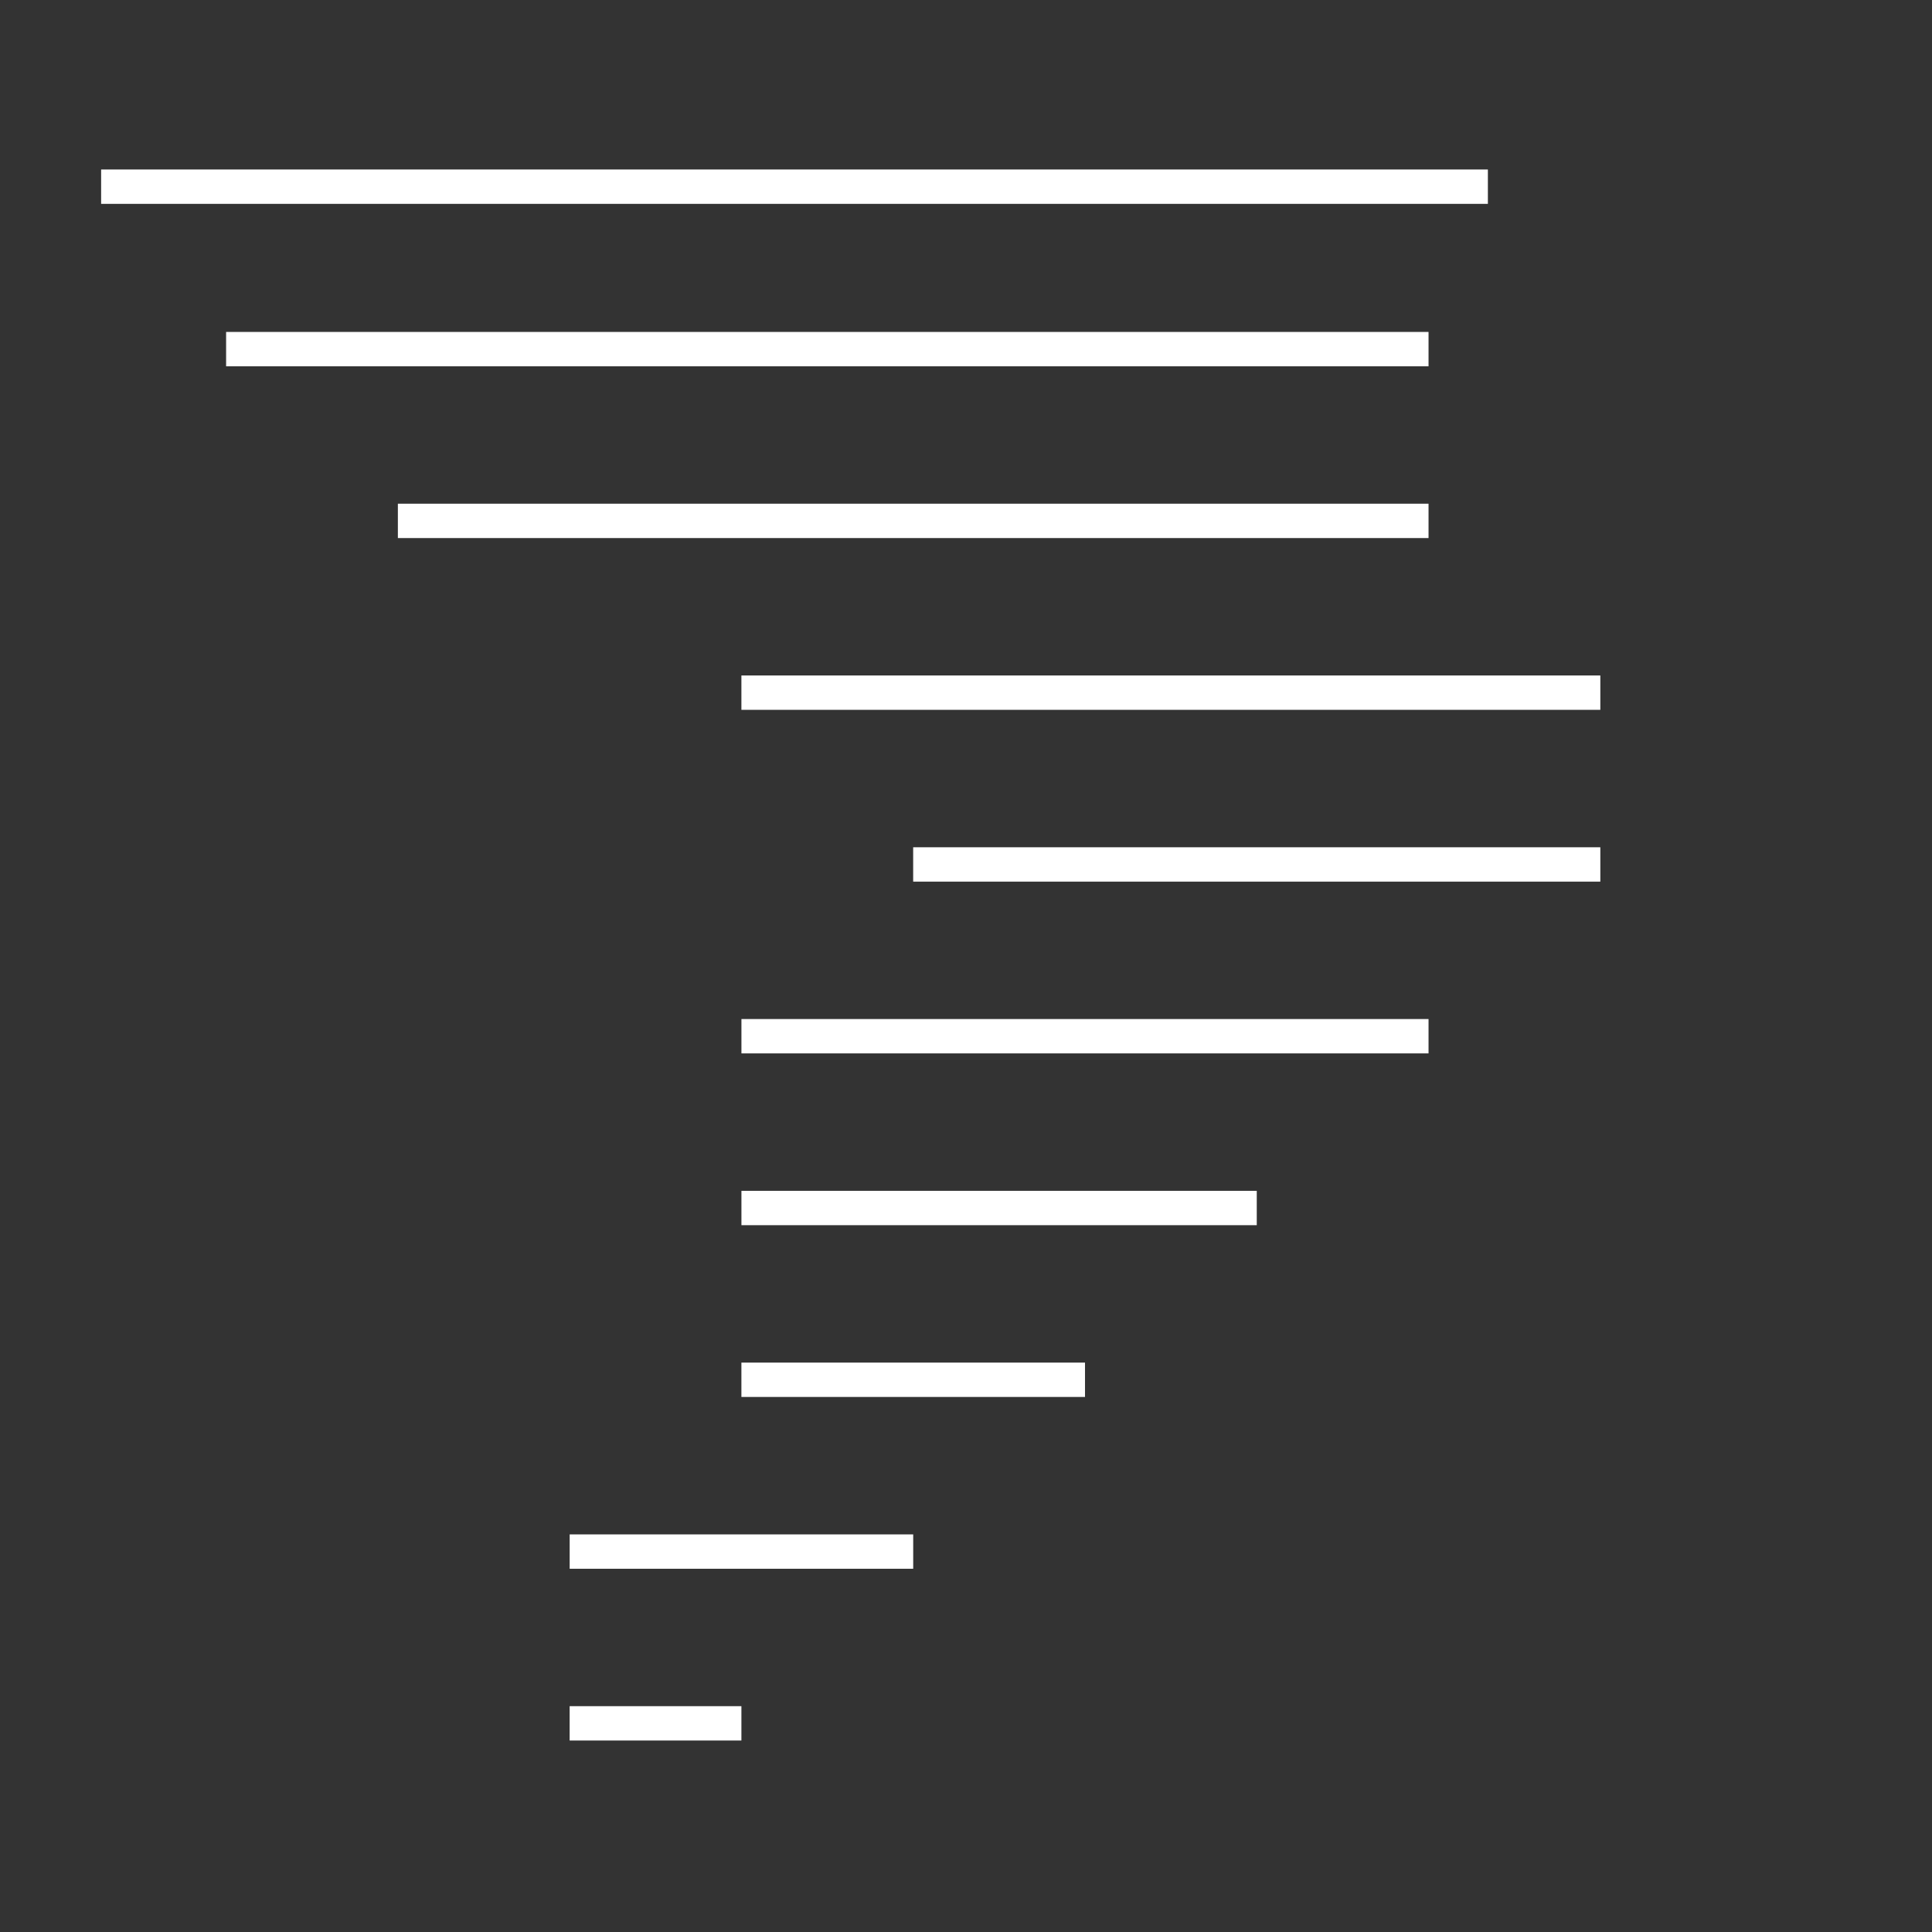 <svg xmlns="http://www.w3.org/2000/svg" viewBox="0 0 64 64">
  <rect x="0" y="0" width="64" height="64" fill="#333333" stroke="none"/>
  <g fill="none" stroke="#fff" stroke-width="1.138">
    <path d="M3.35 6.184h45.938"/>
    <path d="M7.49 11.565h39.832"/>
    <path d="M13.18 17.255h34.142"/>
    <path d="M24.56 22.945h28.453"/>
    <path d="M53.013 28.636H30.25"/>
    <path d="M47.322 34.326H24.561"/>
    <path d="M41.632 40.017H24.561"/>
    <path d="M35.942 45.707H24.56"/>
    <path d="M30.251 51.398h-11.38"/>
    <path d="M24.56 57.088h-5.69"/>
  </g>
</svg>
